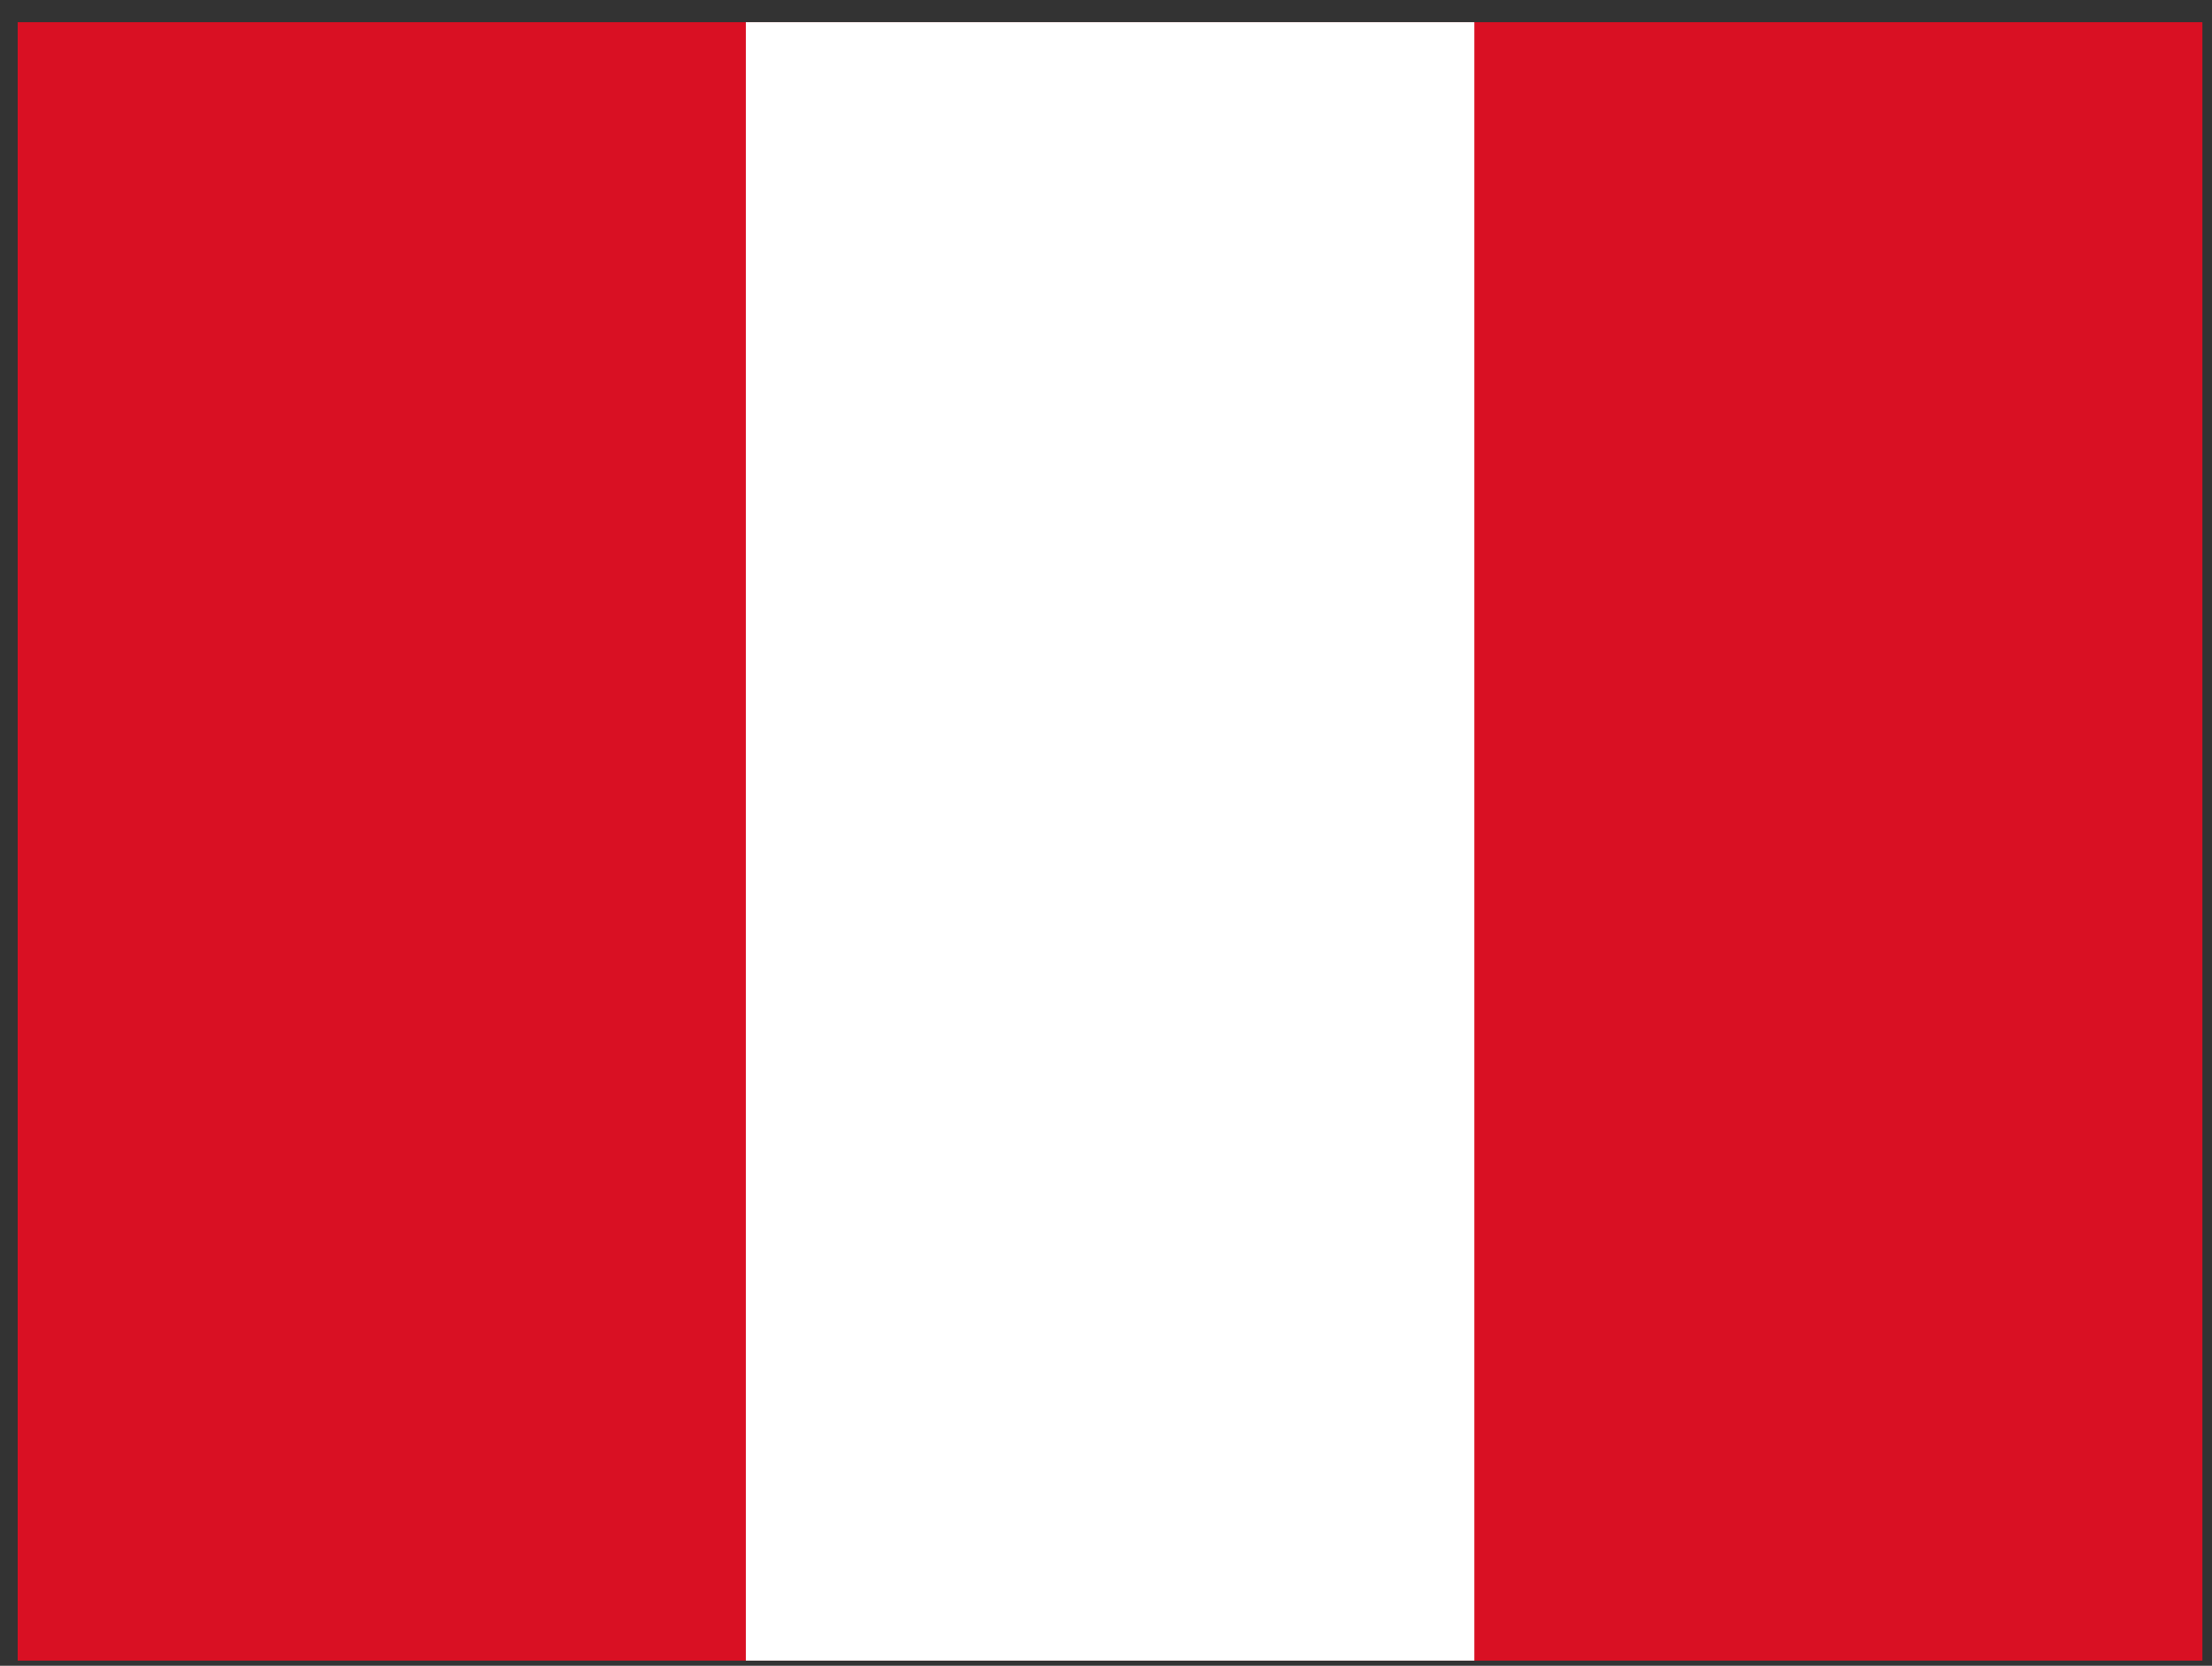<svg width="81" height="61" viewBox="0 0 81 61" fill="none" xmlns="http://www.w3.org/2000/svg">
<rect x="0" y="0" width="81" height="61" fill="#333333" stroke="none"/>
<g clip-path="url(#clip0_1292_34163)">
<path d="M0.648 0.812H80.648V60.812H0.648V0.812Z" fill="#D91023"/>
<path d="M27.312 0.812H53.987V60.812H27.312V0.812Z" fill="white"/>
</g>
<defs>
<clipPath id="clip0_1292_34163">
<rect width="80" height="60" fill="white" transform="translate(0.648 0.812)"/>
</clipPath>
</defs>
</svg>
